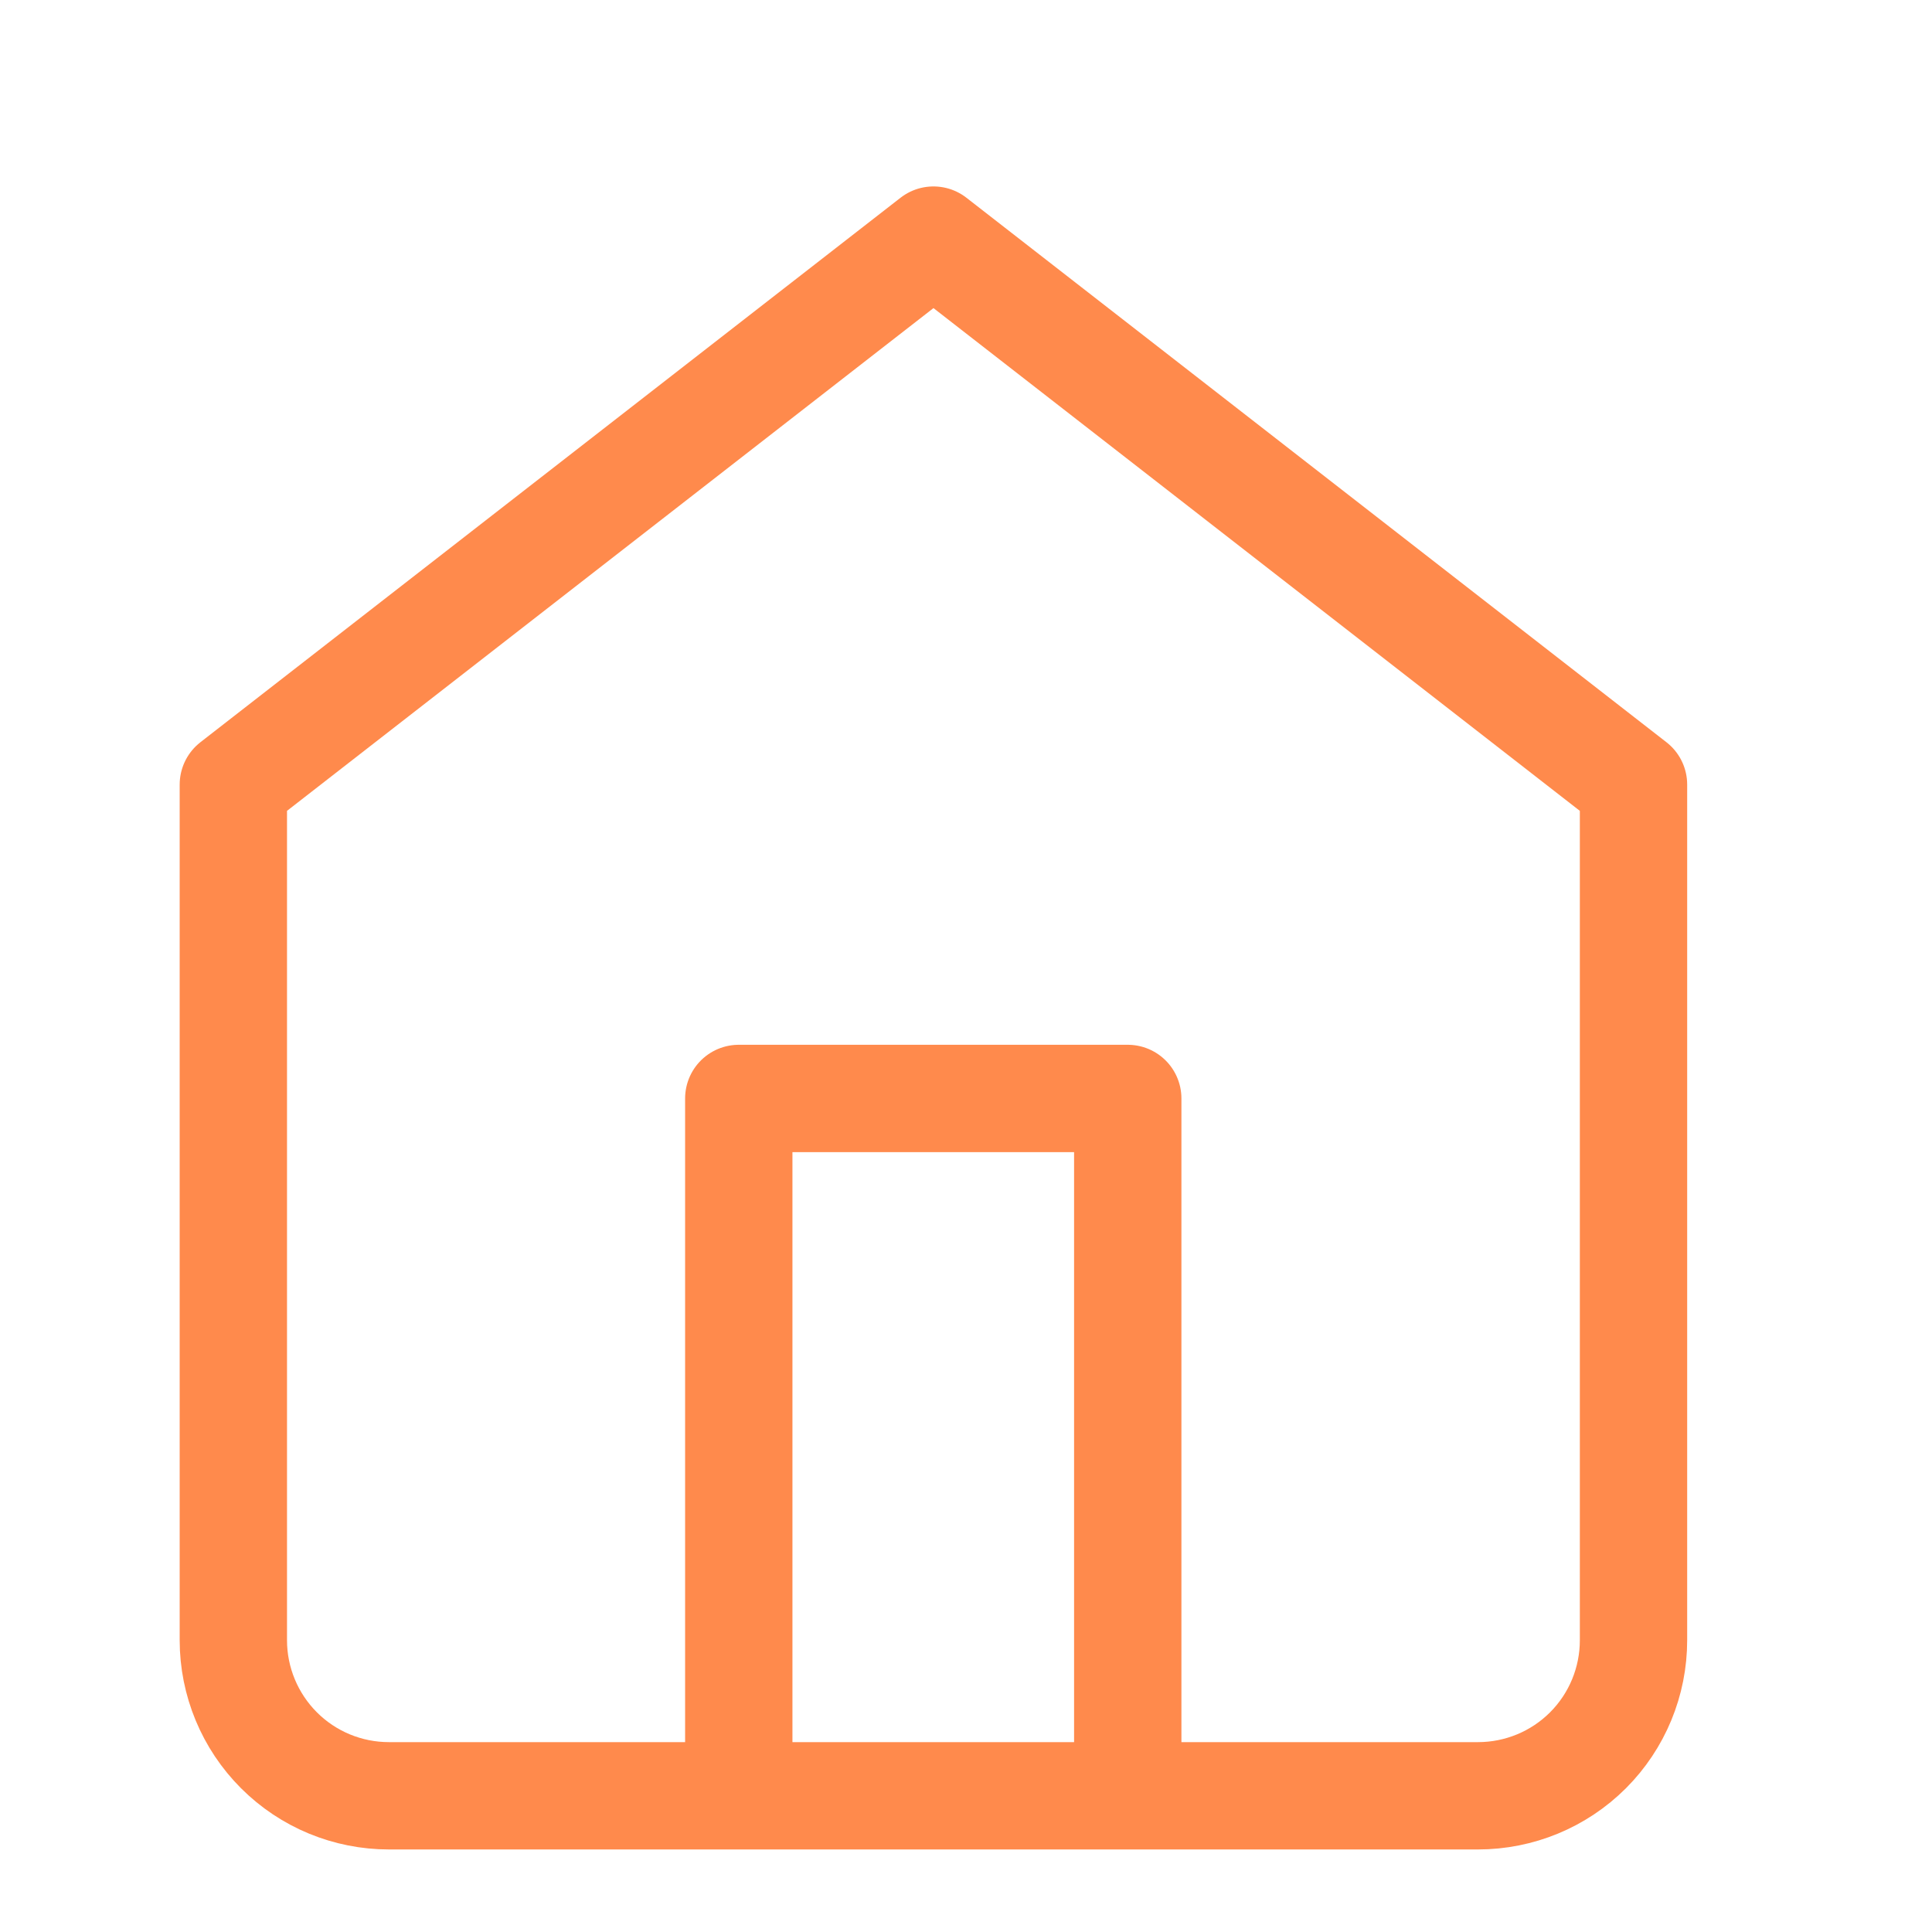 <svg width="18" height="18" viewBox="0 0 18 18" fill="none" xmlns="http://www.w3.org/2000/svg">
<path d="M2.174 7.31L8.697 2.237L15.219 7.31V15.282C15.219 15.666 15.067 16.035 14.795 16.307C14.523 16.579 14.154 16.731 13.77 16.731H3.624C3.239 16.731 2.871 16.579 2.599 16.307C2.327 16.035 2.174 15.666 2.174 15.282V7.31Z" stroke="#FF8A4C" stroke-linecap="round" stroke-linejoin="round"/>
<path d="M6.883 16.609V10.234H10.507V16.609" stroke="#FF8A4C" stroke-linecap="round" stroke-linejoin="round"/>
</svg>
